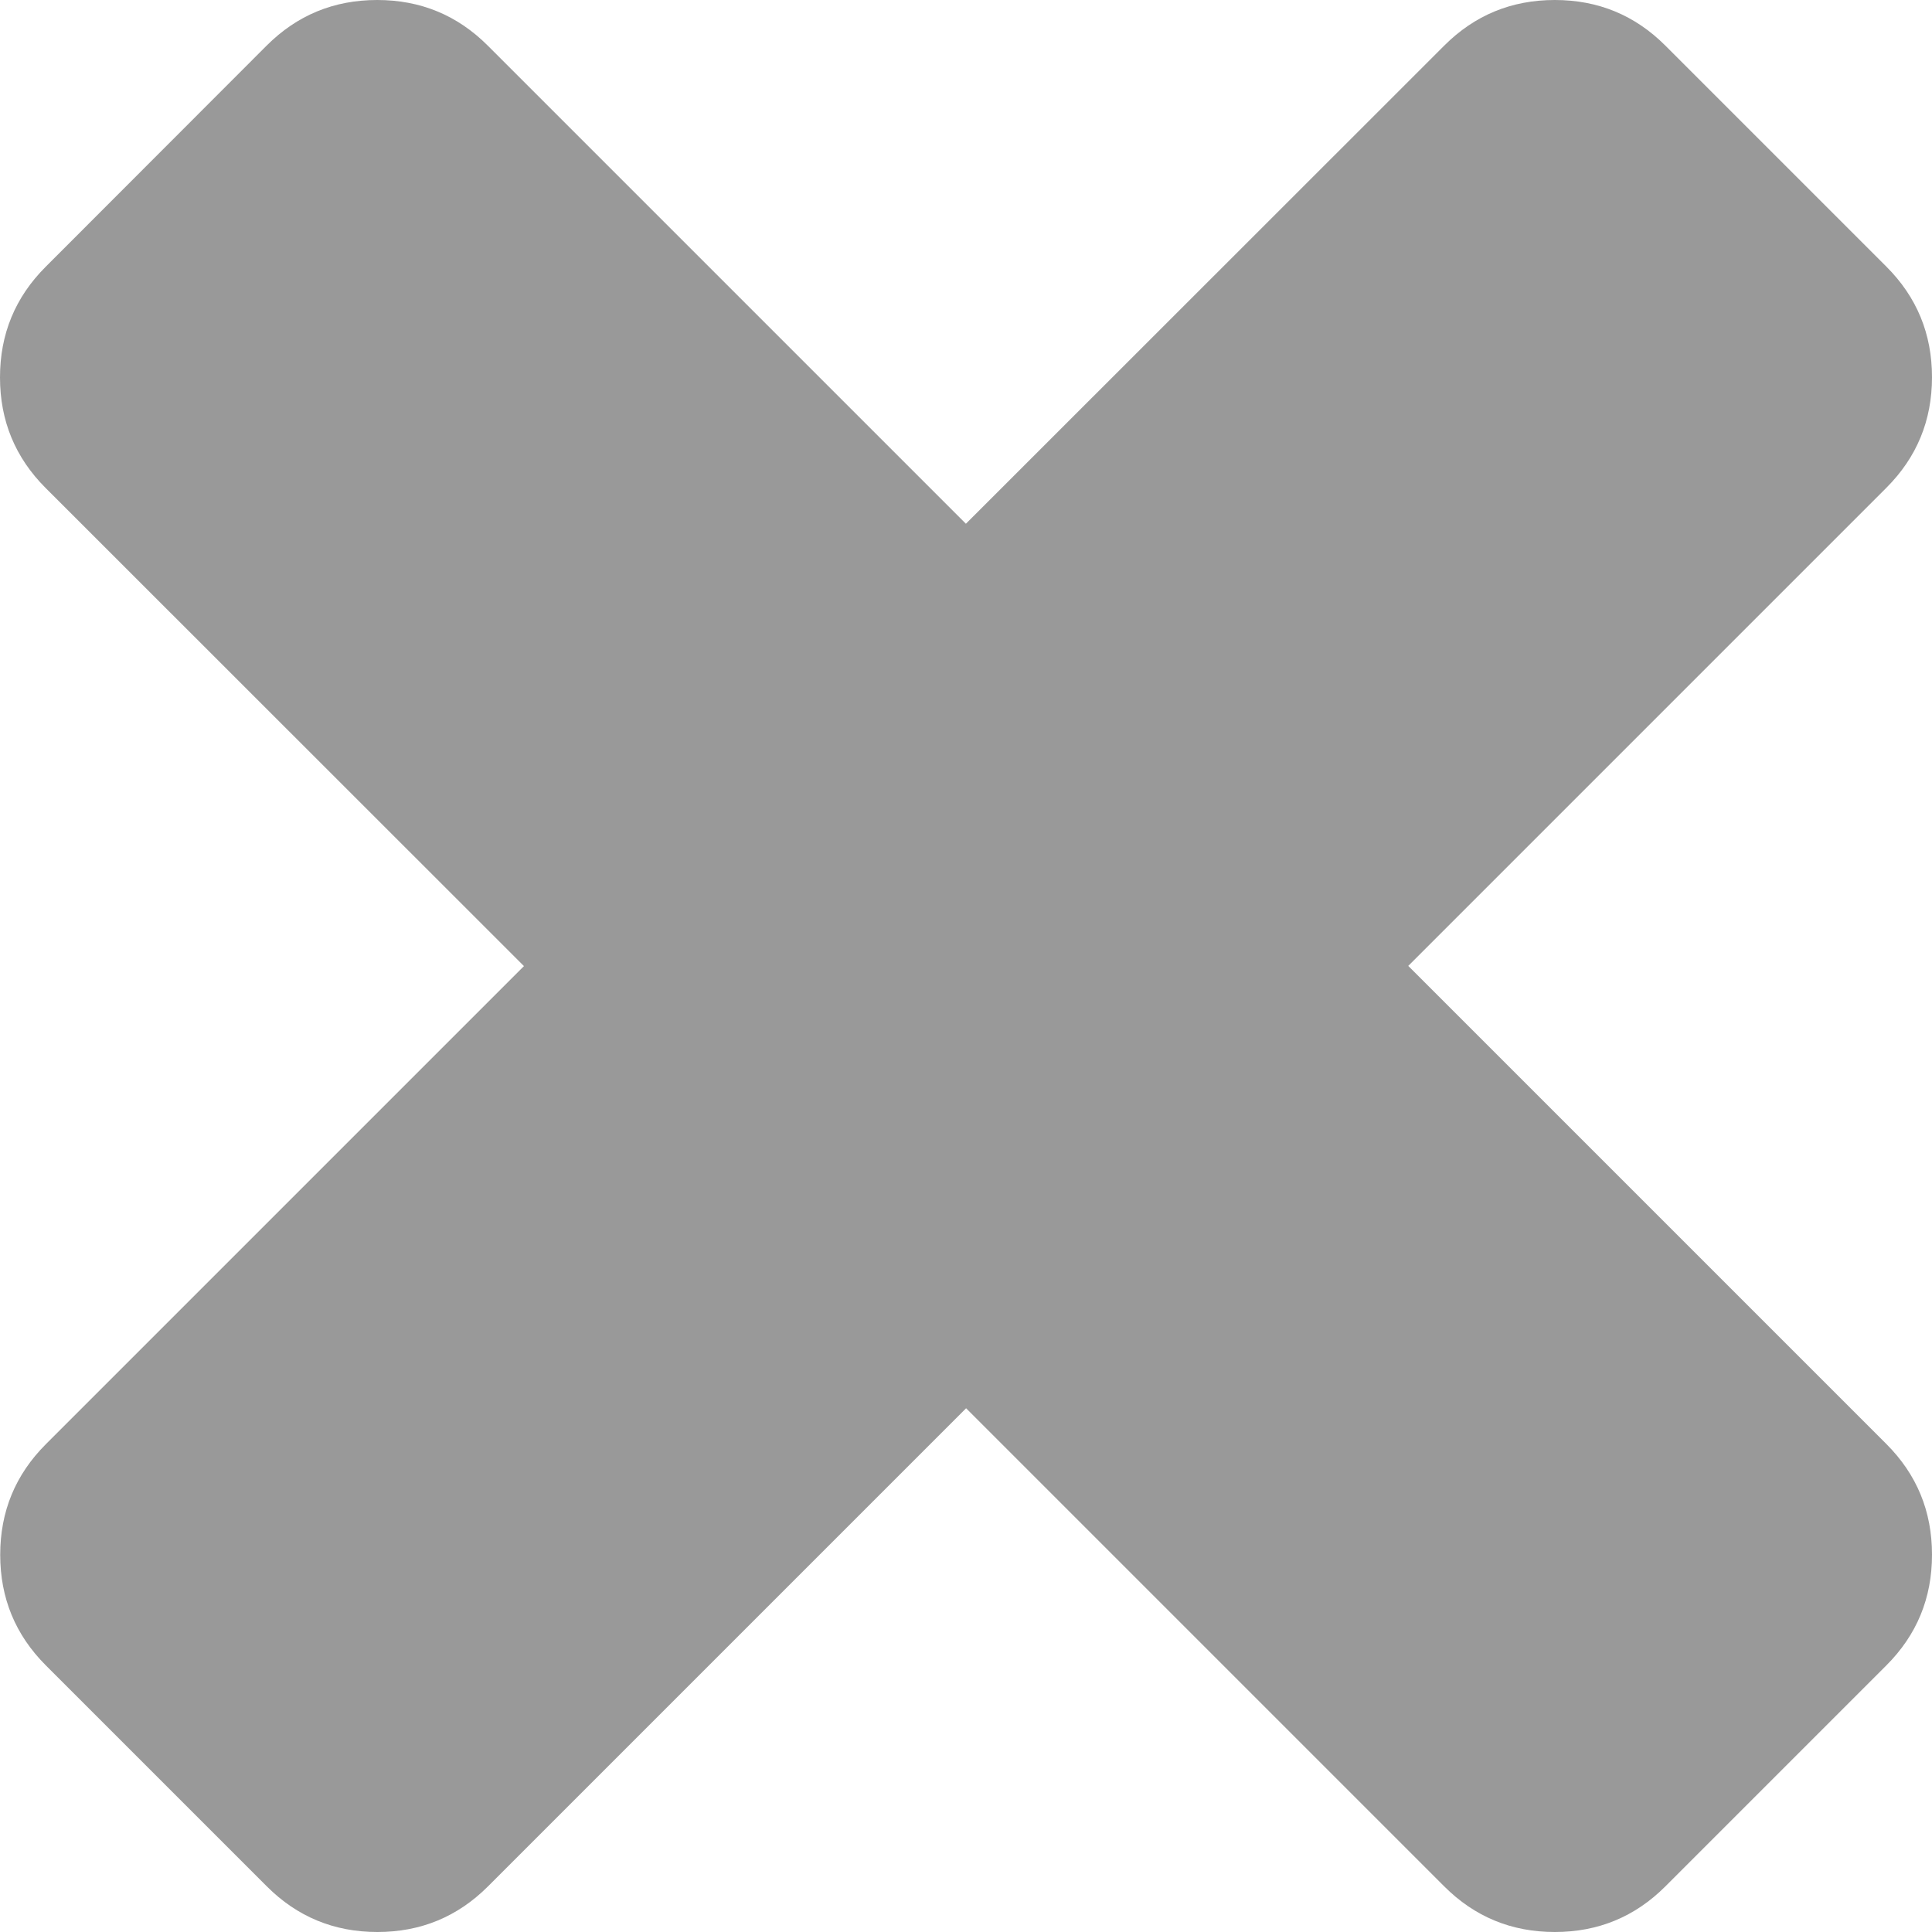 <?xml version="1.0" encoding="UTF-8"?><svg id="Livello_1" xmlns="http://www.w3.org/2000/svg" viewBox="0 0 9.281 9.281"><path d="M9.281,7.469c0,.208-.073.385-.219.531l-1.062,1.062c-.146.146-.323.219-.531.219s-.385-.073-.531-.219l-2.297-2.297-2.297,2.297c-.146.146-.323.219-.531.219s-.385-.073-.531-.219l-1.062-1.062c-.146-.146-.219-.323-.219-.531s.073-.385.219-.531l2.297-2.297L.219,2.344c-.146-.146-.219-.323-.219-.531s.073-.385.219-.531L1.281.219c.146-.146.323-.219.531-.219s.385.073.531.219l2.297,2.297L6.938.219c.146-.146.323-.219.531-.219s.385.073.531.219l1.062,1.062c.146.146.219.323.219.531s-.073.385-.219.531l-2.297,2.297,2.297,2.297c.146.146.219.323.219.531Z" fill="#999"/></svg>